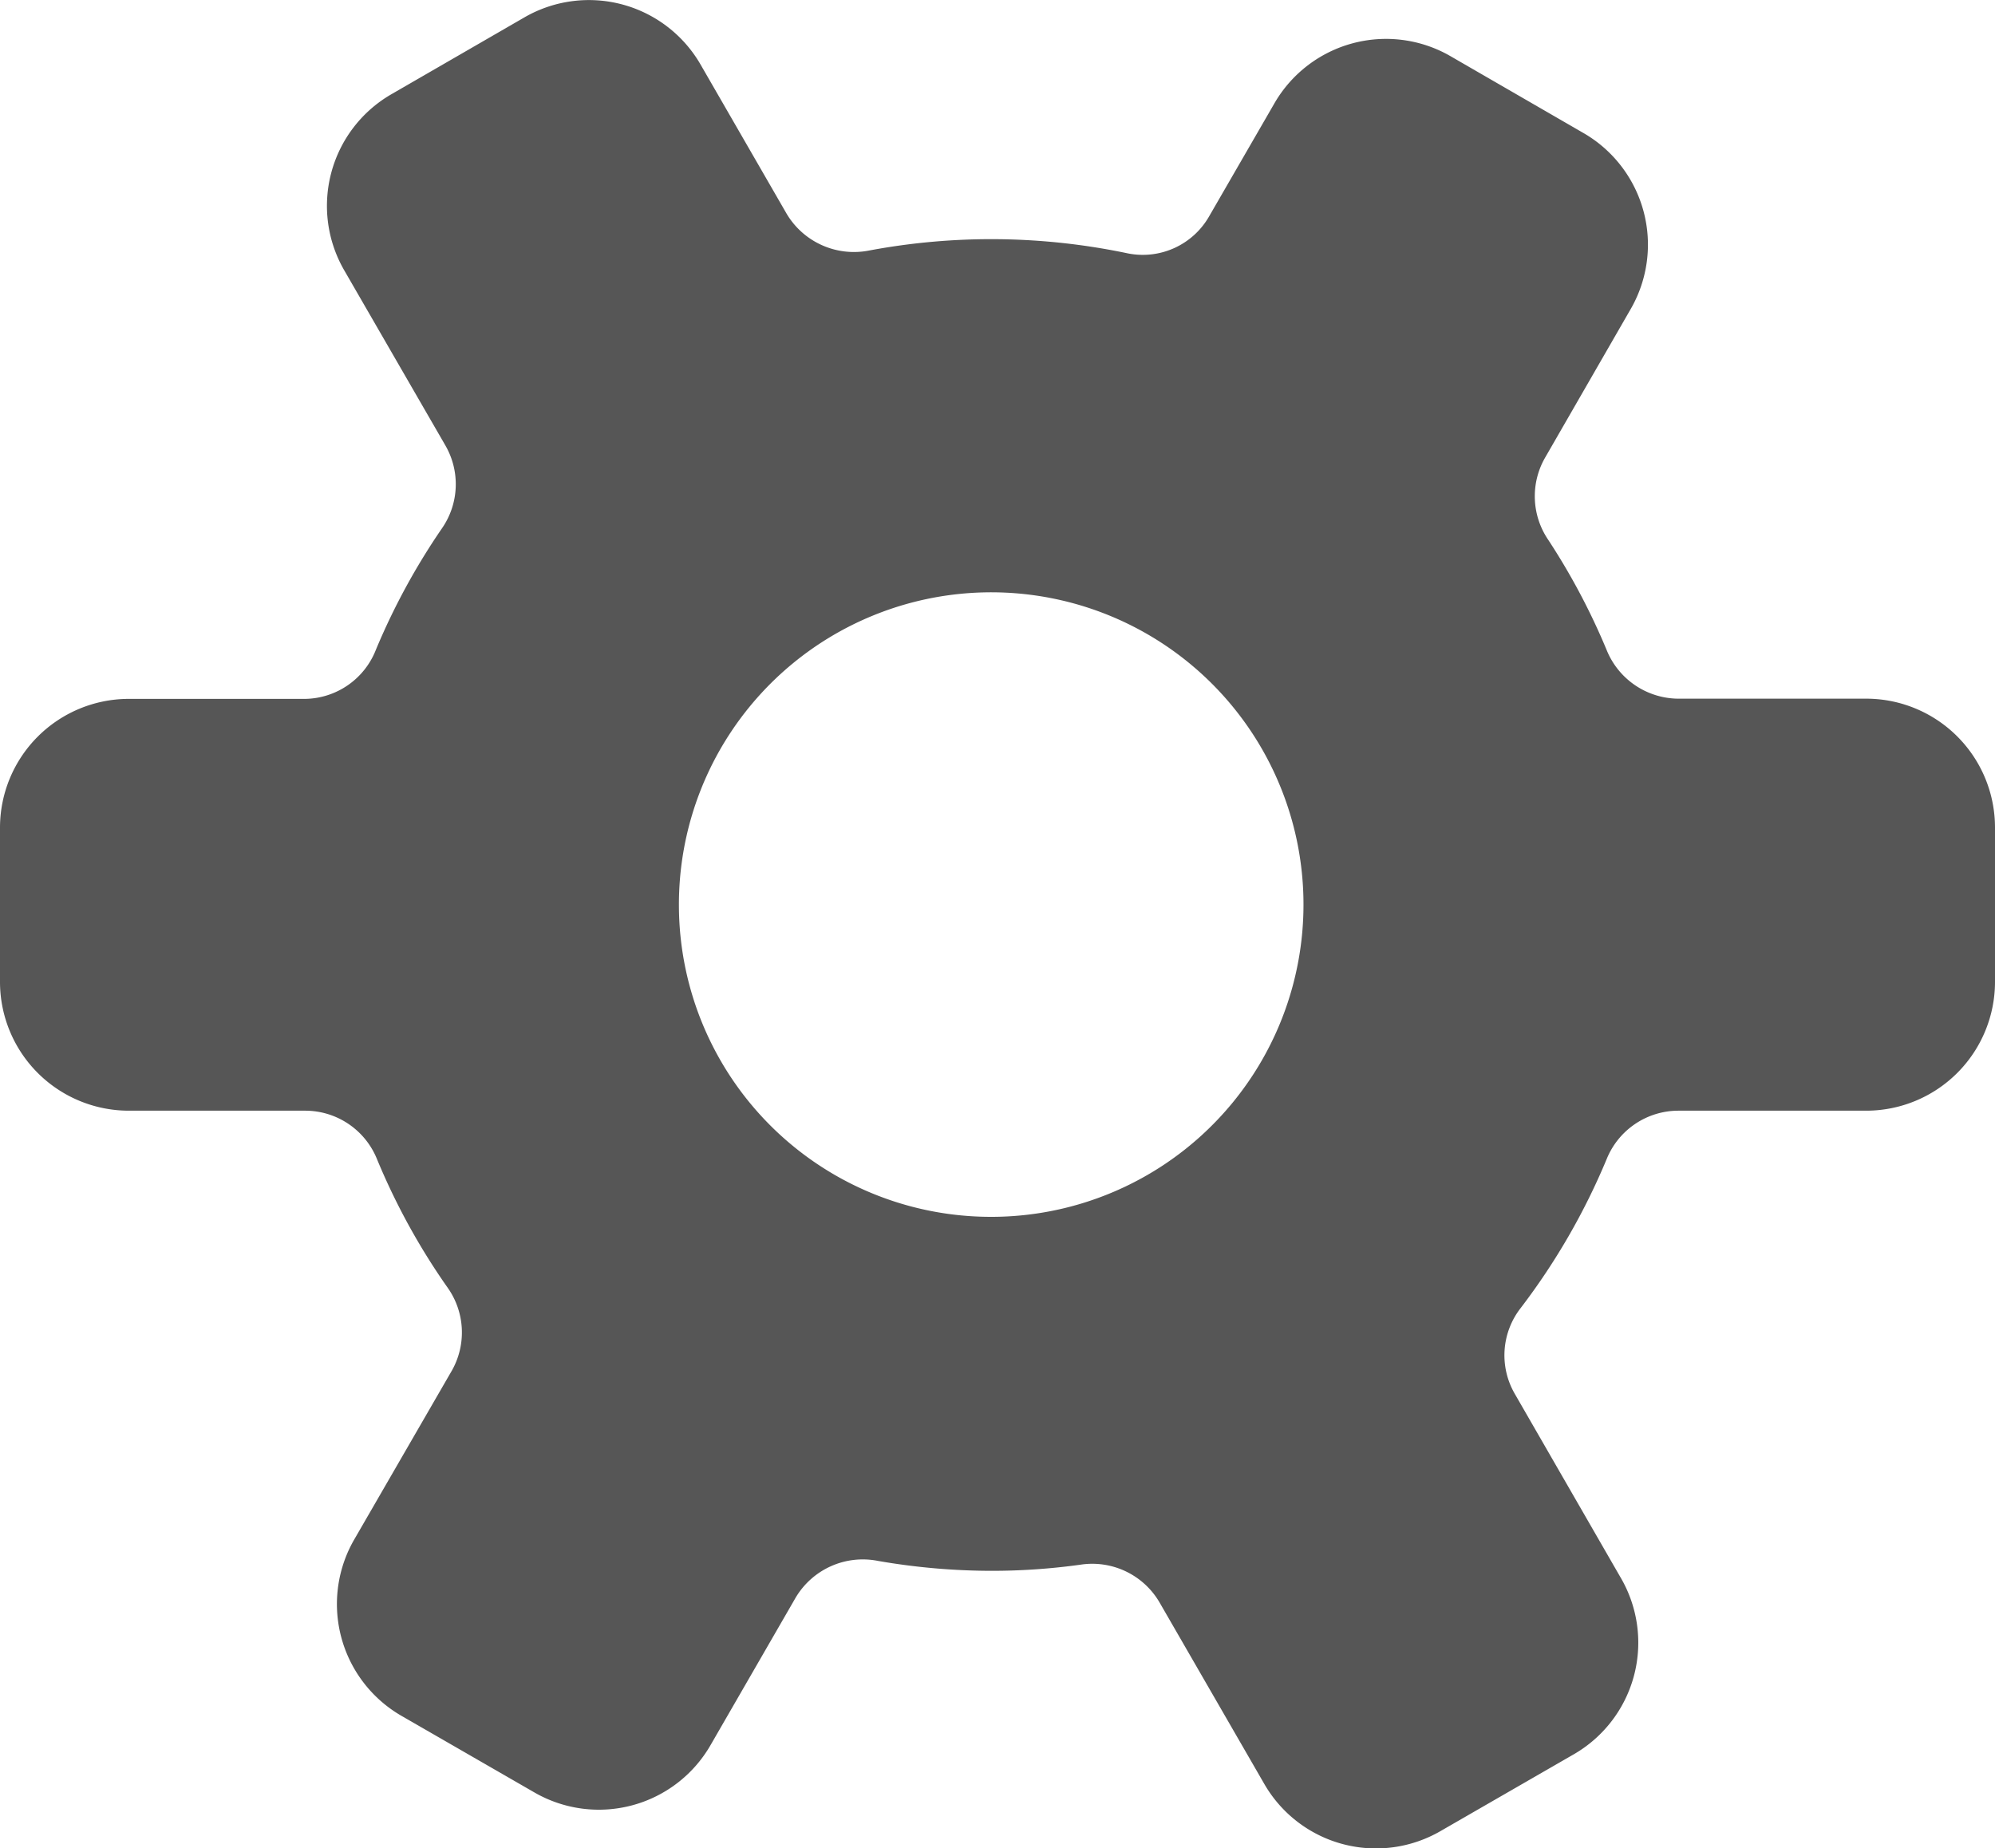 <svg id="Layer_1" data-name="Layer 1" xmlns="http://www.w3.org/2000/svg" viewBox="0 0 96.59 89.5"><defs><style>.cls-1{fill:#565656;}</style></defs><path class="cls-1" d="M70.94,94.61l6.49-3.74a6.24,6.24,0,0,0,2.27-8.5l-5.15-8.94a3.72,3.72,0,0,1,.29-4.16A32.38,32.38,0,0,0,79,62.06a3.75,3.75,0,0,1,3.46-2.34h9.14A6.24,6.24,0,0,0,97.8,53.5V46a6.24,6.24,0,0,0-6.22-6.23H82.45A3.77,3.77,0,0,1,79,37.42a32.42,32.42,0,0,0-2.83-5.34A3.75,3.75,0,0,1,76,28.13l4.17-7.24a6.24,6.24,0,0,0-2.28-8.5L71.42,8.65a6.24,6.24,0,0,0-8.5,2.28L59.76,16.4a3.7,3.7,0,0,1-3.94,1.81,32.07,32.07,0,0,0-12.53-.14,3.79,3.79,0,0,1-4-1.79L35.12,9.05a6.24,6.24,0,0,0-8.5-2.28l-6.49,3.75A6.24,6.24,0,0,0,17.86,19l4.92,8.52a3.75,3.75,0,0,1-.17,4,32.42,32.42,0,0,0-3.2,5.88A3.74,3.74,0,0,1,16,39.78H7.43A6.24,6.24,0,0,0,1.21,46V53.5a6.24,6.24,0,0,0,6.22,6.22H16a3.75,3.75,0,0,1,3.46,2.34,32.27,32.27,0,0,0,3.43,6.24,3.75,3.75,0,0,1,.2,4l-4.71,8.15A6.25,6.25,0,0,0,20.61,89l6.49,3.74a6.24,6.24,0,0,0,8.5-2.28l4.12-7.14a3.78,3.78,0,0,1,4-1.8A32.29,32.29,0,0,0,49.2,82a31.12,31.12,0,0,0,4.34-.3,3.77,3.77,0,0,1,3.81,1.83l5.09,8.82A6.24,6.24,0,0,0,70.94,94.61ZM34.08,49.75A15.12,15.12,0,1,1,49.2,64.86,15.11,15.11,0,0,1,34.08,49.75Z" transform="translate(-1.21 -5.94)"/></svg>